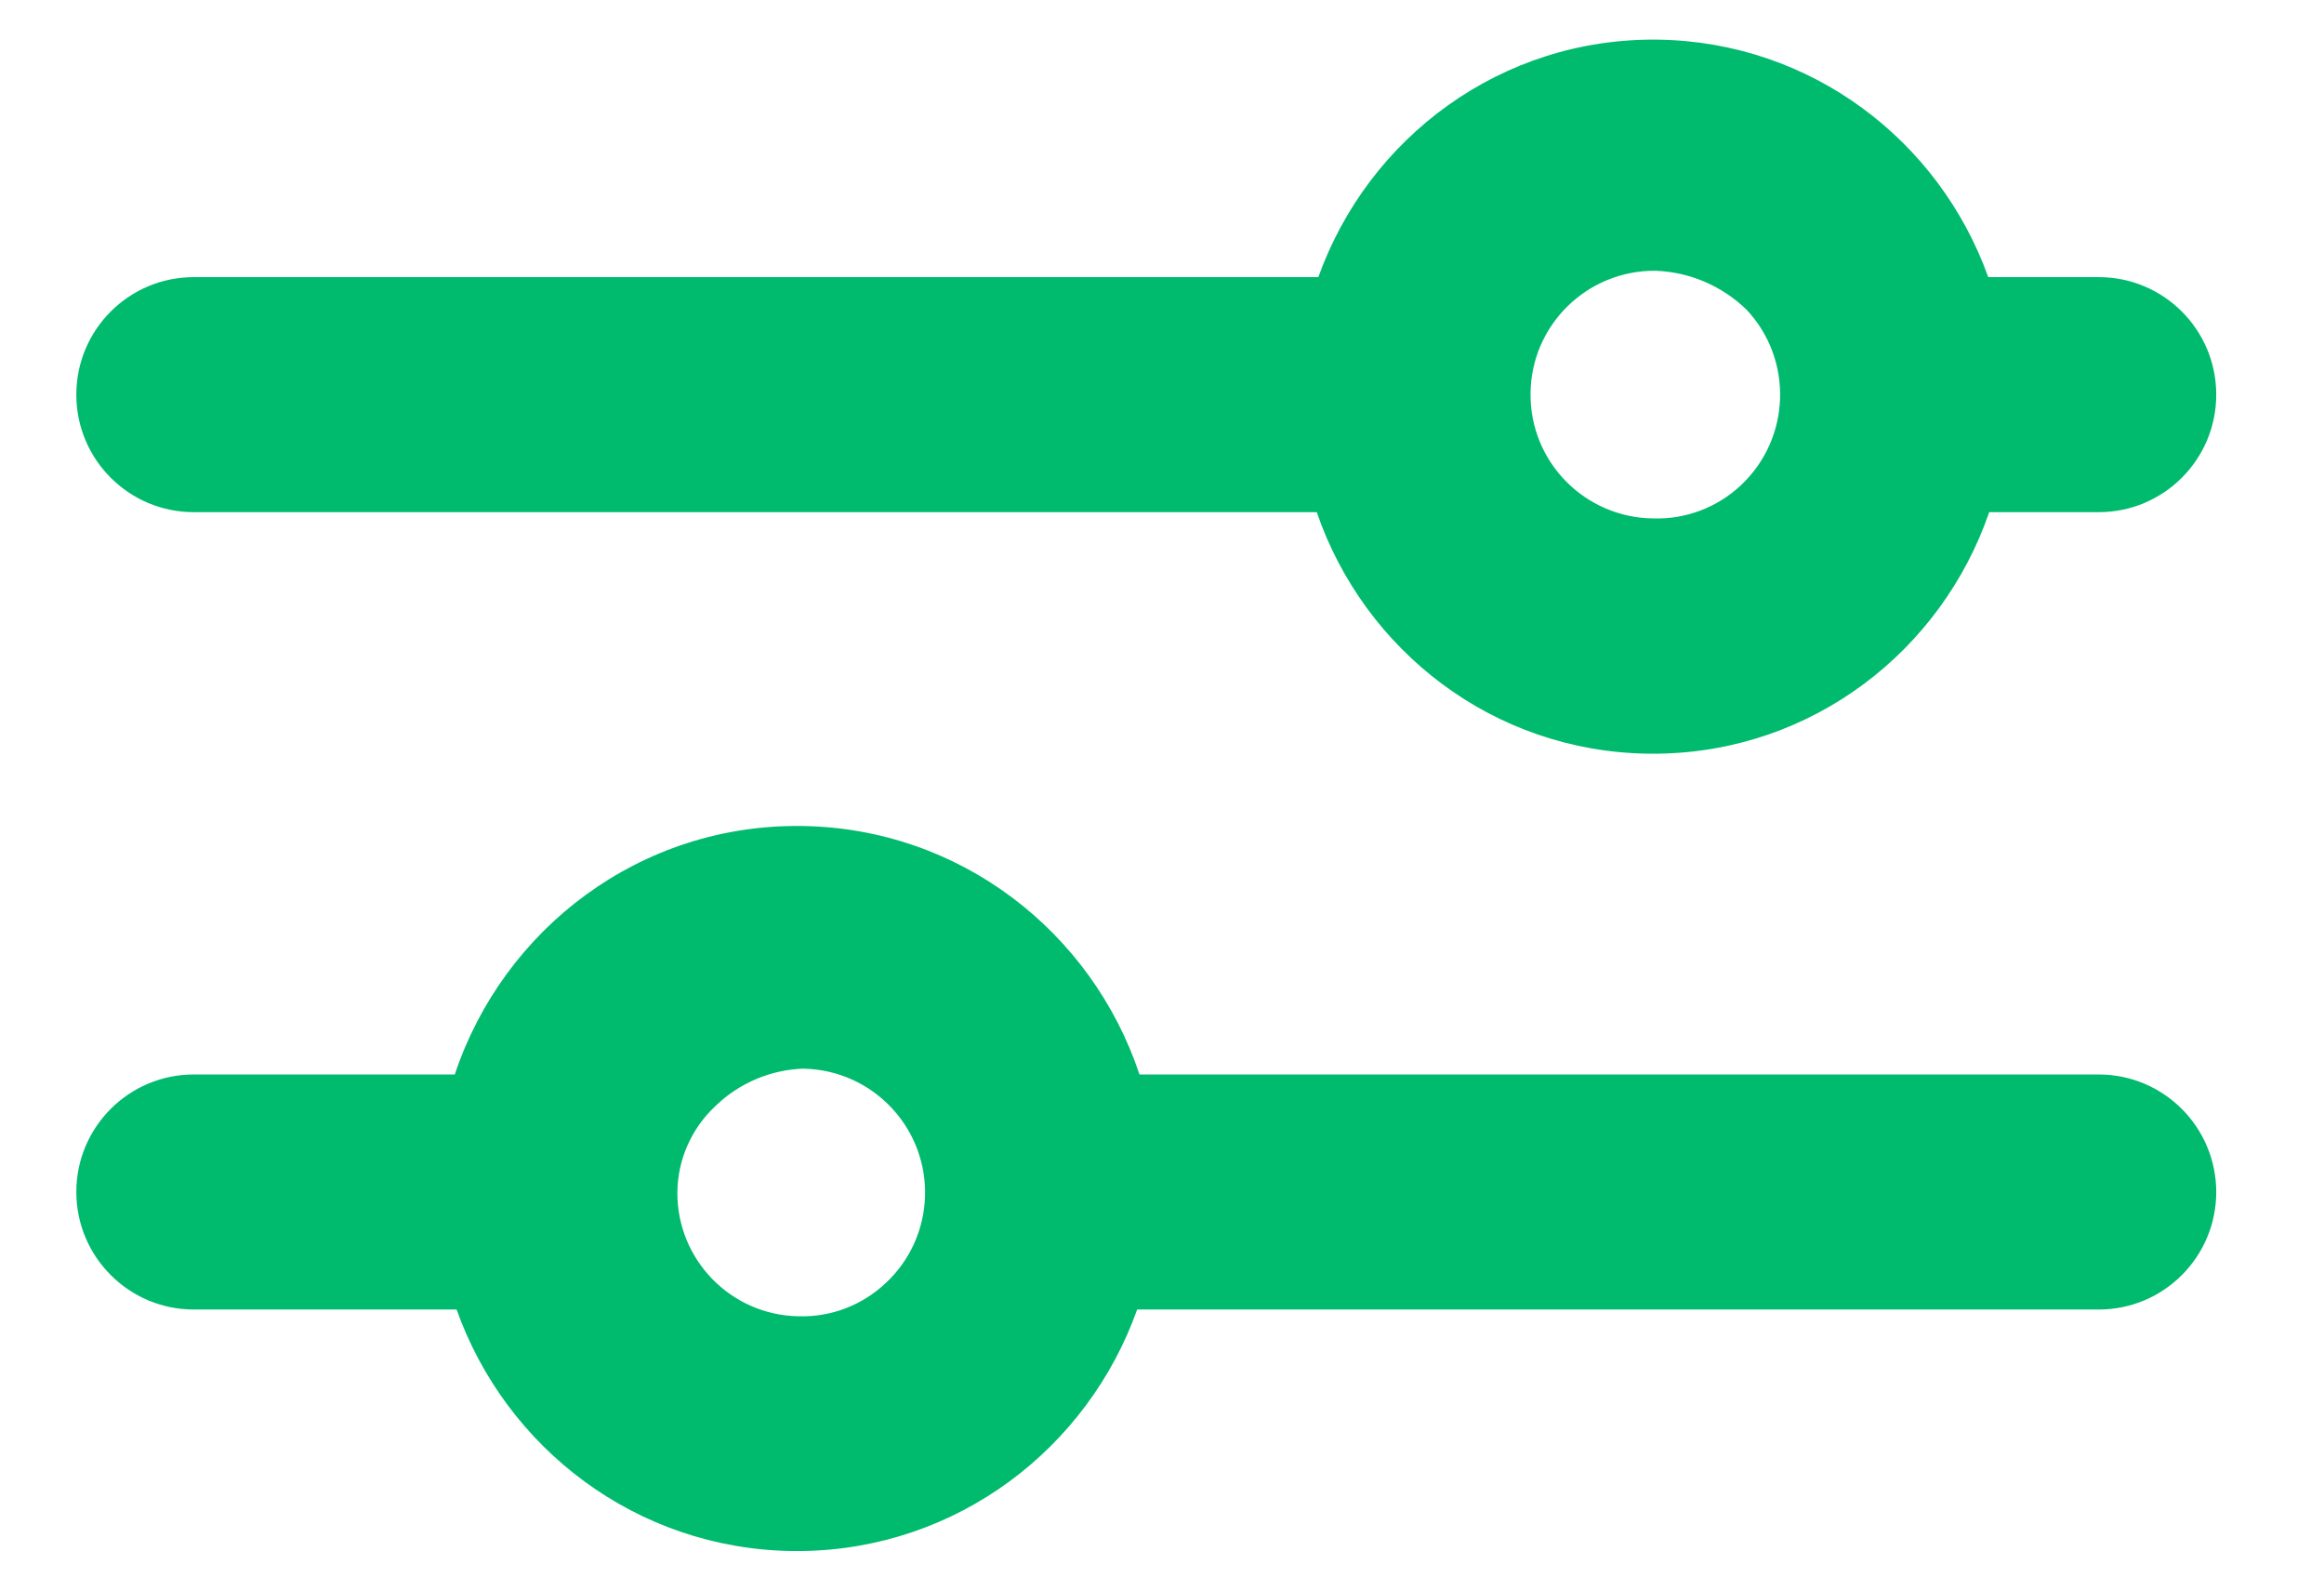 <svg width="19" height="13" viewBox="0 0 19 13" fill="none" xmlns="http://www.w3.org/2000/svg">
<path d="M17.159 8.782H9.316C8.929 7.619 7.851 6.769 6.557 6.751C5.234 6.733 4.115 7.591 3.718 8.782H1.584C1.054 8.782 0.624 9.212 0.624 9.742C0.624 10.272 1.054 10.703 1.584 10.703H3.733C4.136 11.836 5.202 12.659 6.476 12.677H6.557C7.827 12.659 8.893 11.838 9.297 10.703H17.159C17.689 10.703 18.119 10.273 18.119 9.743C18.119 9.213 17.689 8.782 17.159 8.782ZM7.239 10.489C7.047 10.669 6.791 10.767 6.527 10.758H6.521C5.972 10.745 5.535 10.294 5.538 9.746C5.54 9.478 5.653 9.223 5.849 9.04C6.044 8.851 6.304 8.741 6.576 8.734L6.579 8.735C6.851 8.742 7.108 8.859 7.293 9.059C7.673 9.469 7.649 10.109 7.239 10.489Z" fill="#00BB6E"/>
<path d="M17.159 2.265H16.255C15.856 1.15 14.808 0.342 13.555 0.324C12.274 0.307 11.187 1.123 10.778 2.265H1.584C1.054 2.265 0.624 2.695 0.624 3.225V3.226C0.624 3.756 1.054 4.186 1.584 4.186H10.765C11.154 5.318 12.209 6.143 13.475 6.16H13.555C14.817 6.143 15.873 5.32 16.263 4.186H17.159C17.689 4.186 18.119 3.756 18.119 3.226V3.225C18.119 2.695 17.689 2.265 17.159 2.265ZM14.234 3.965C14.04 4.148 13.781 4.246 13.515 4.237C12.956 4.231 12.507 3.774 12.513 3.215C12.518 2.656 12.976 2.208 13.535 2.213C13.813 2.223 14.077 2.336 14.278 2.53C14.662 2.938 14.642 3.581 14.234 3.965Z" fill="#00BB6E"/>
</svg>
